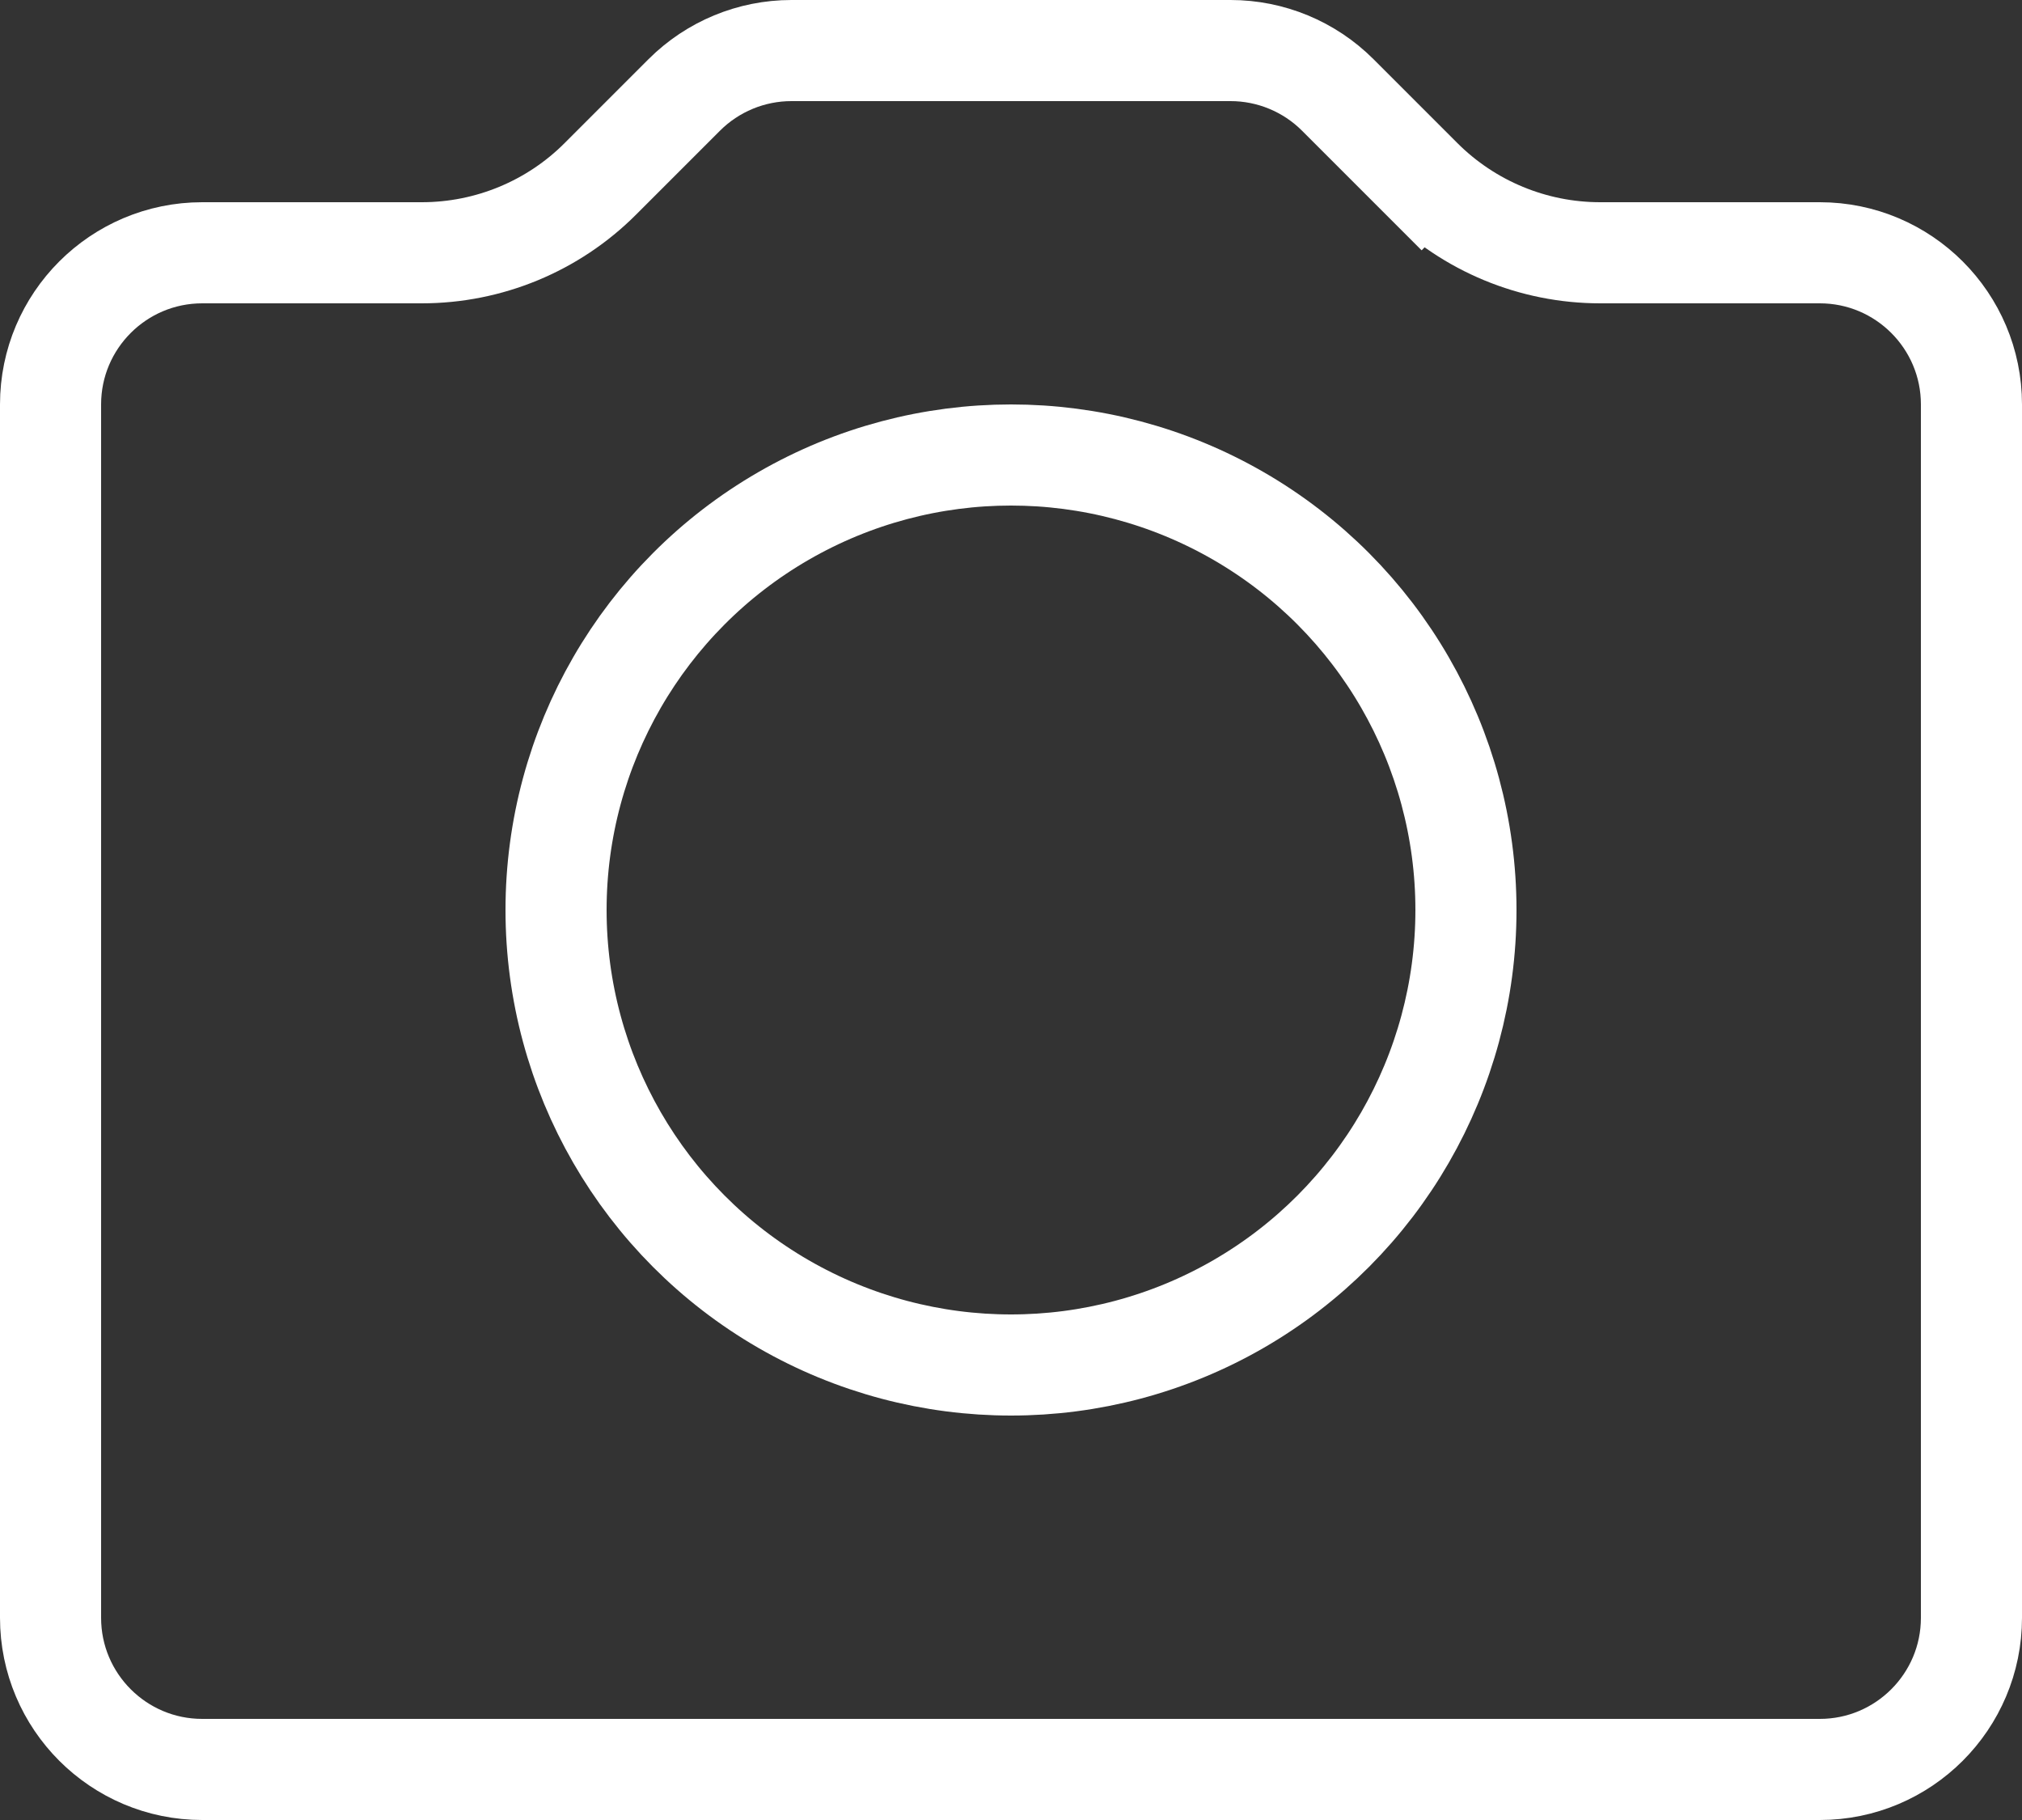 <svg width="20" height="18" viewBox="0 0 20 18" fill="none" xmlns="http://www.w3.org/2000/svg">
<rect x="0" y="0" width="20" height="18" fill="#333333" stroke="none"/>
<path d="M18 17.5H2C1.172 17.5 0.5 16.828 0.5 16V4C0.5 3.172 1.172 2.5 2 2.5H4.172C4.835 2.5 5.471 2.237 5.939 1.768L6.768 0.939C7.049 0.658 7.431 0.5 7.828 0.5H12.172C12.569 0.5 12.951 0.658 13.232 0.939L14.061 1.768L14.414 1.414L14.061 1.768C14.53 2.237 15.165 2.5 15.828 2.5H18C18.828 2.5 19.5 3.172 19.5 4V16C19.5 16.828 18.828 17.5 18 17.5Z" stroke="white"/>
<circle cx="10" cy="9" r="4.5" stroke="white"/>
</svg>
